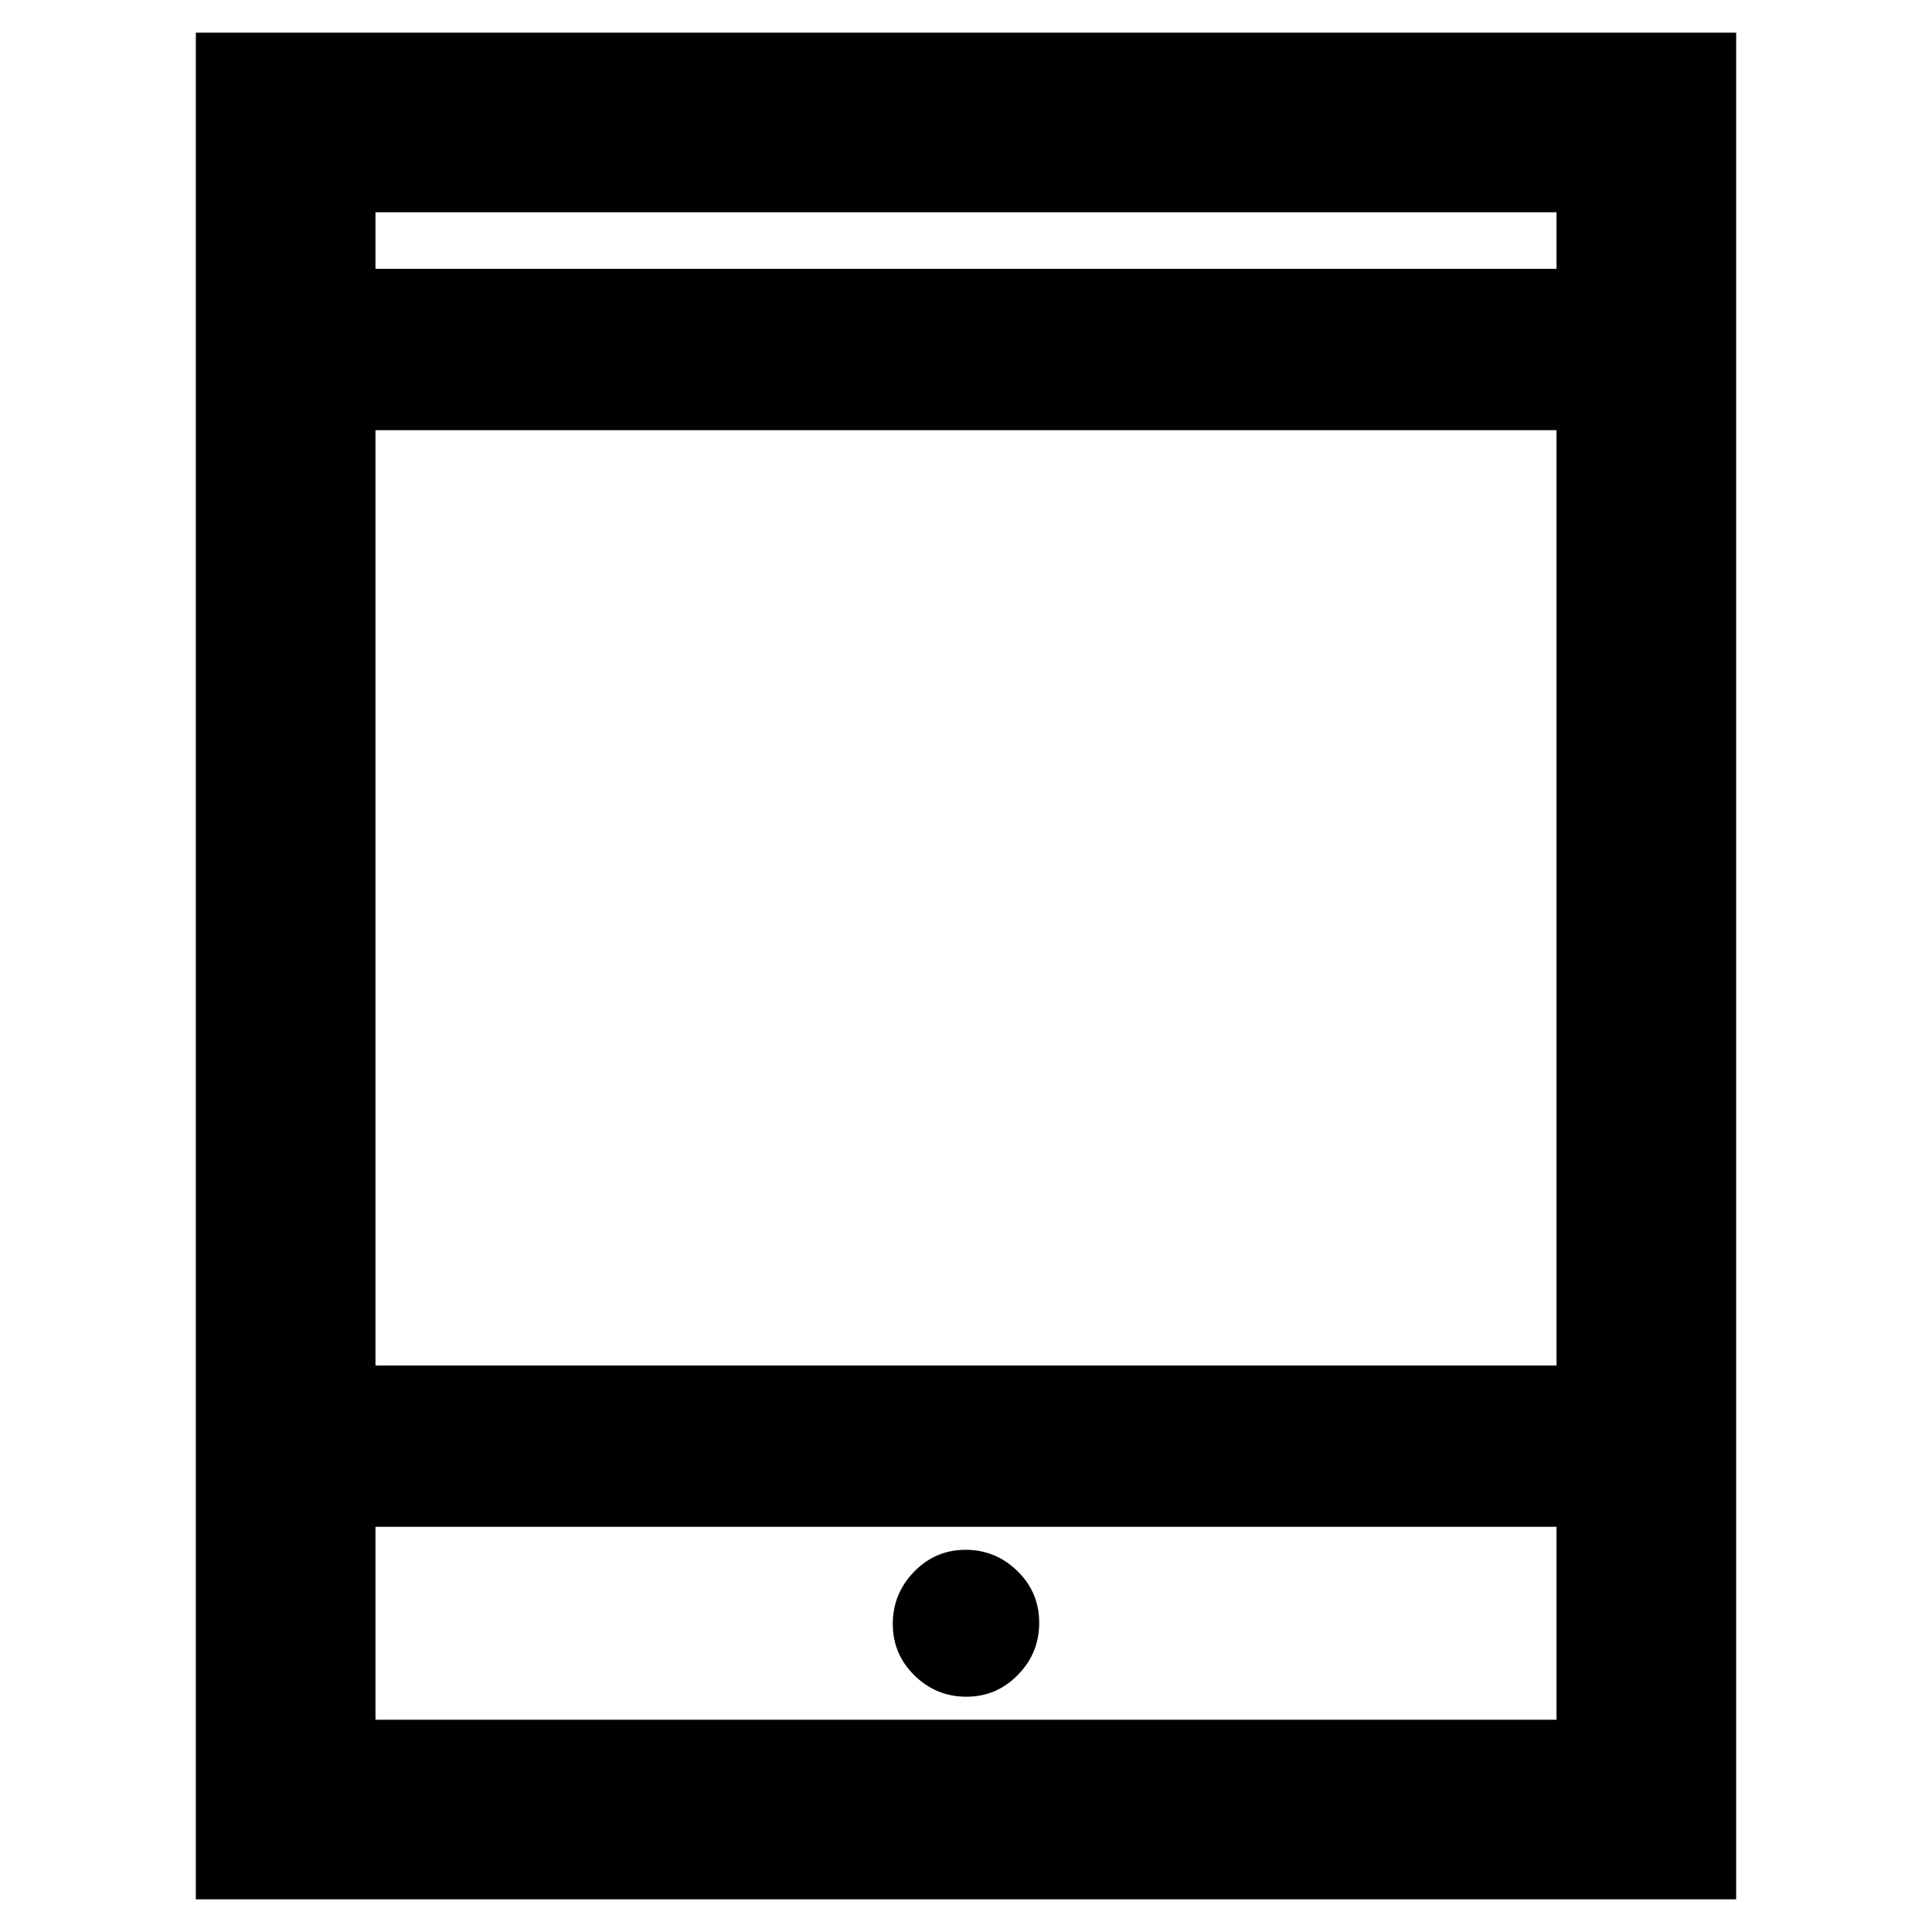<svg xmlns="http://www.w3.org/2000/svg" height="40" viewBox="0 -960 960 960" width="40"><path d="M97.31-16.22v-927.56h765.38v927.56H97.31Zm89.26-185.12v95.86h586.86v-95.86H186.57Zm0-80.17h586.86v-464.74H186.57v464.74Zm0-544.91h586.86v-28.1H186.57v28.1Zm0 0v-28.1 28.1Zm0 625.08v95.86-95.86Zm293.63 84.43q14.99 0 25.58-10.84 10.6-10.84 10.6-25.9 0-15.07-10.79-25.66-10.79-10.6-25.79-10.6-14.99 0-25.58 10.88-10.6 10.87-10.6 25.99 0 15.01 10.79 25.57t25.79 10.56Z"/></svg>